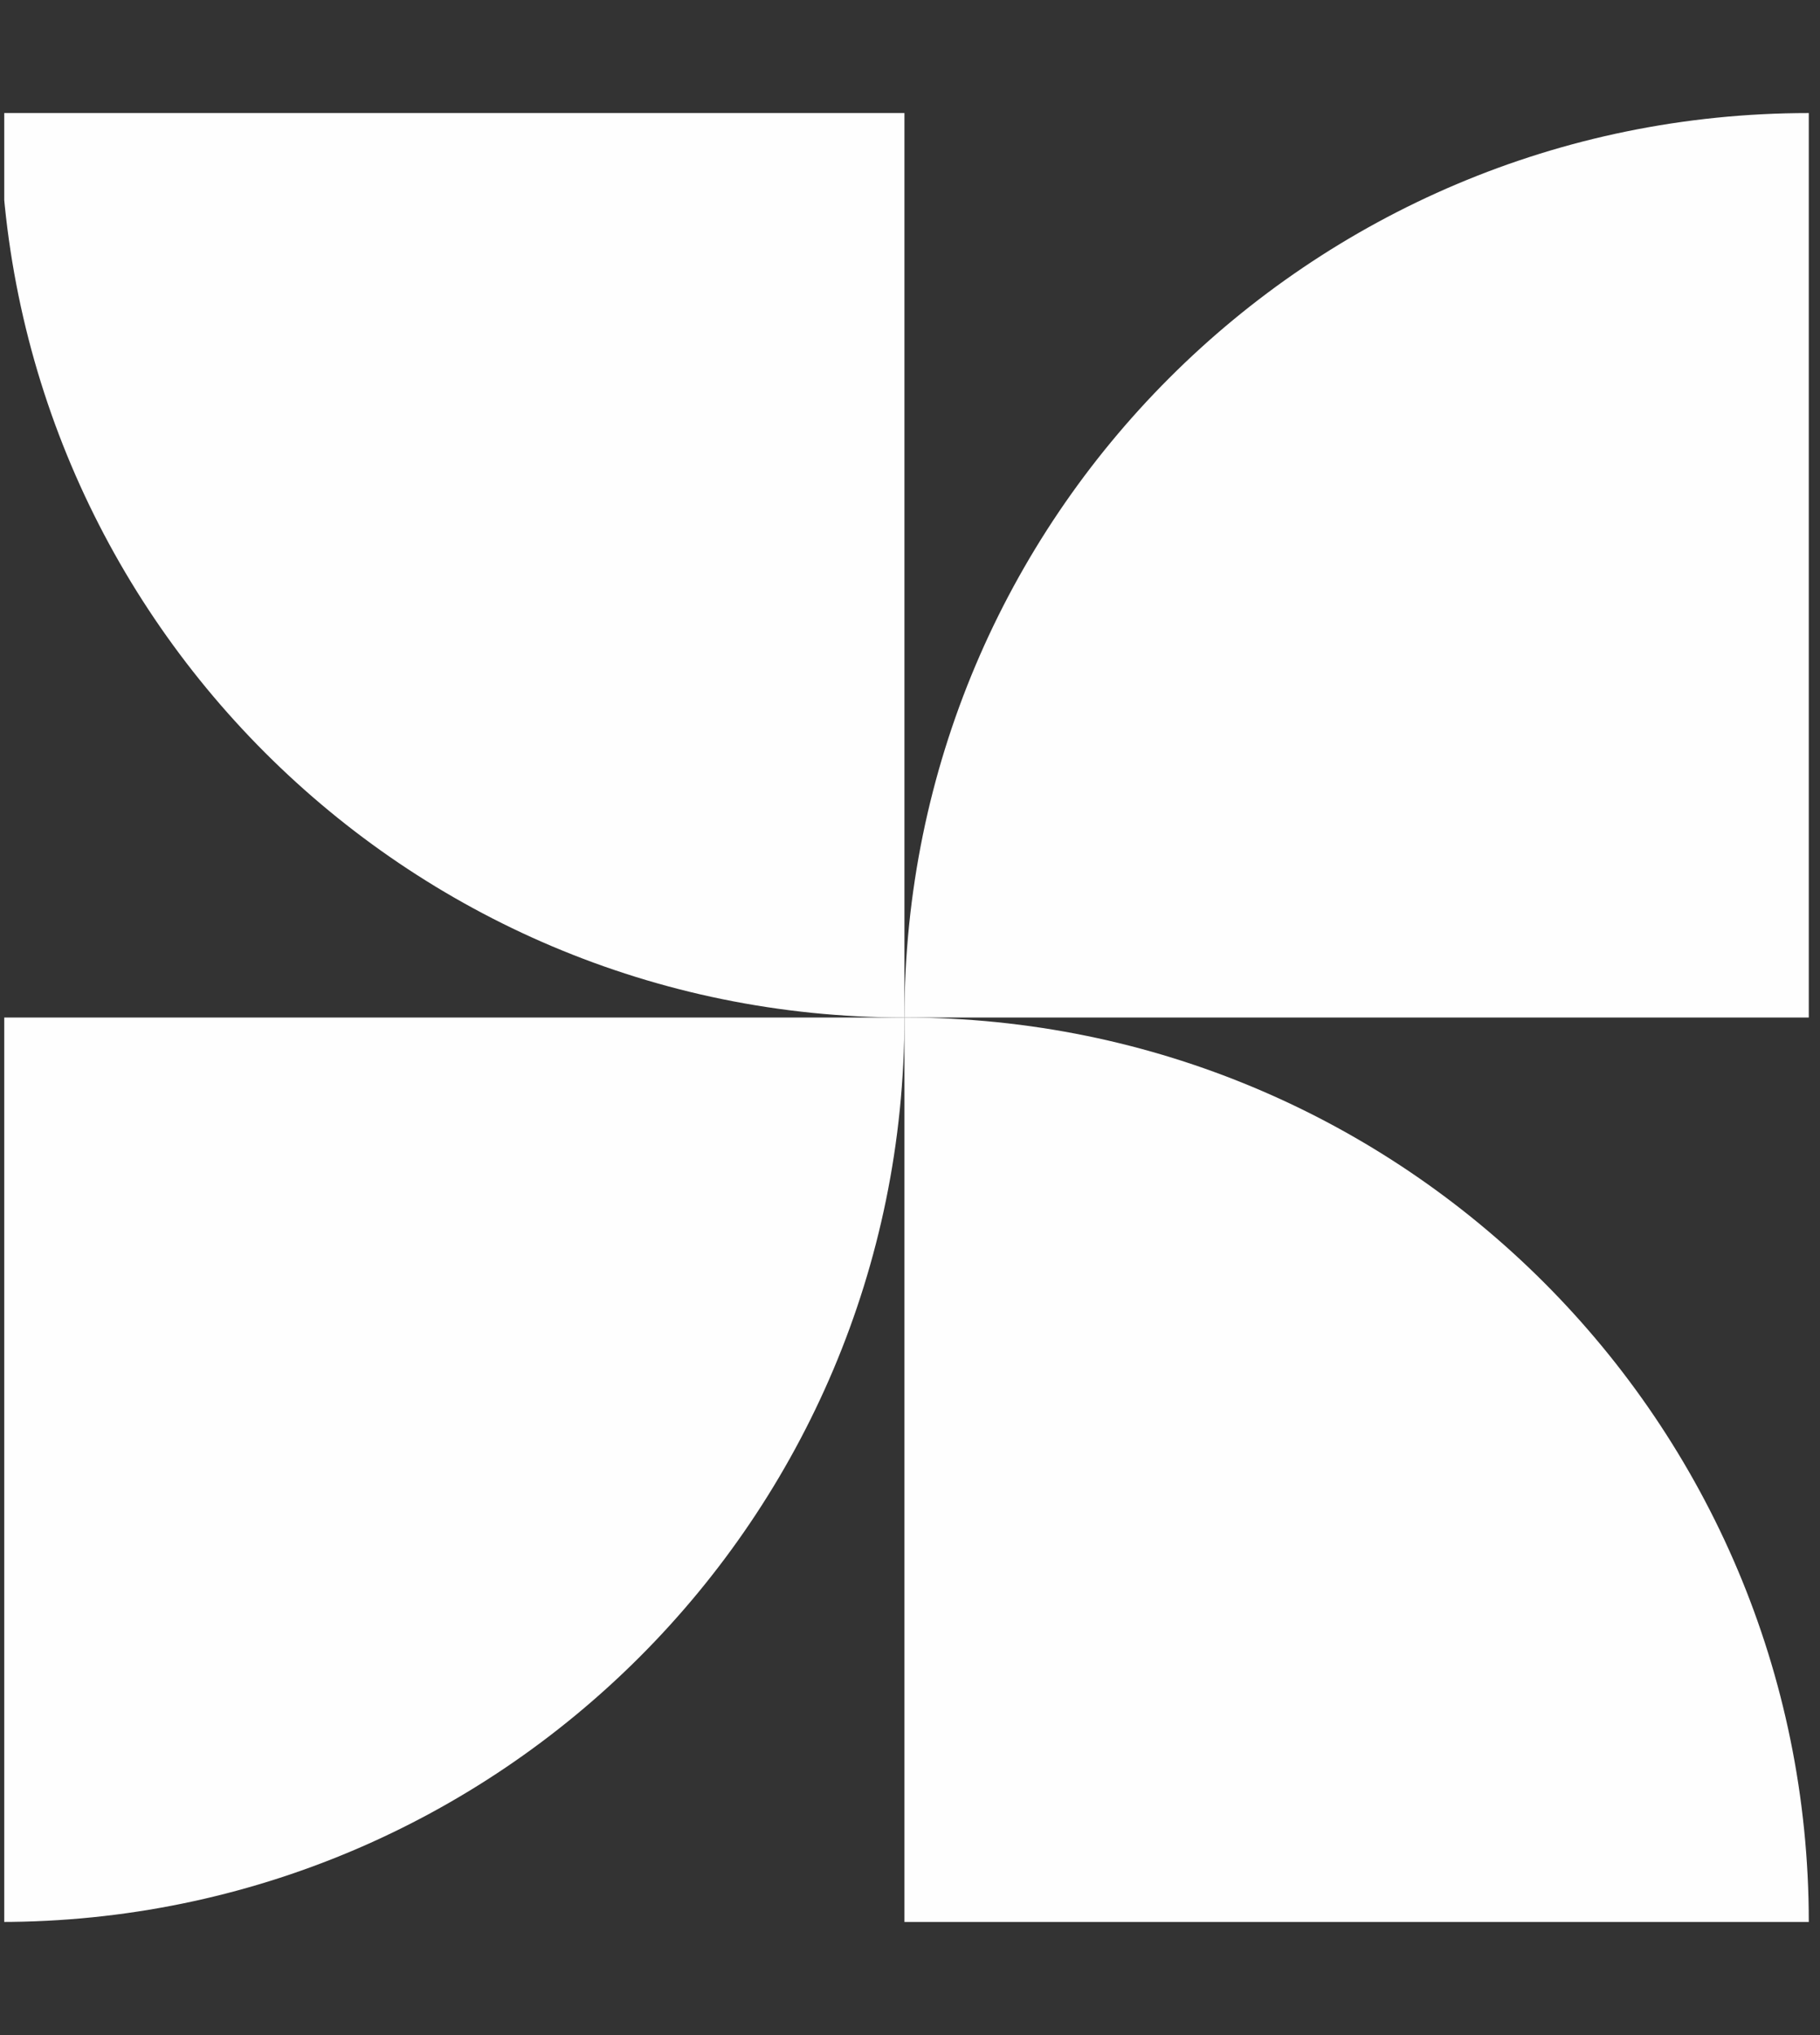<svg width="161" height="180" viewBox="0 0 161 180" fill="none" xmlns="http://www.w3.org/2000/svg">
<rect x="0" y="0" width="161" height="180" fill="#333333" stroke="none"/>
<g clip-path="url(#clip0_2383_72)">
<path d="M0.008 170C44.19 170 80.008 134.183 80.008 90H0.008V170Z" fill="#FEFEFE"/>
<path d="M80.008 90C80.008 45.817 115.825 10 160.008 10L160.008 90L80.008 90Z" fill="#FEFEFE"/>
<path d="M80.008 90C35.825 90 0.008 54.183 0.008 10L80.008 10L80.008 90Z" fill="#FEFEFE"/>
<path d="M160.008 170C160.008 125.817 124.191 90 80.008 90L80.008 170L160.008 170Z" fill="#FEFEFE"/>
</g>
<defs>
<clipPath id="clip0_2383_72">
<rect width="160" height="180" fill="white" transform="translate(0.375)"/>
</clipPath>
</defs>
</svg>

